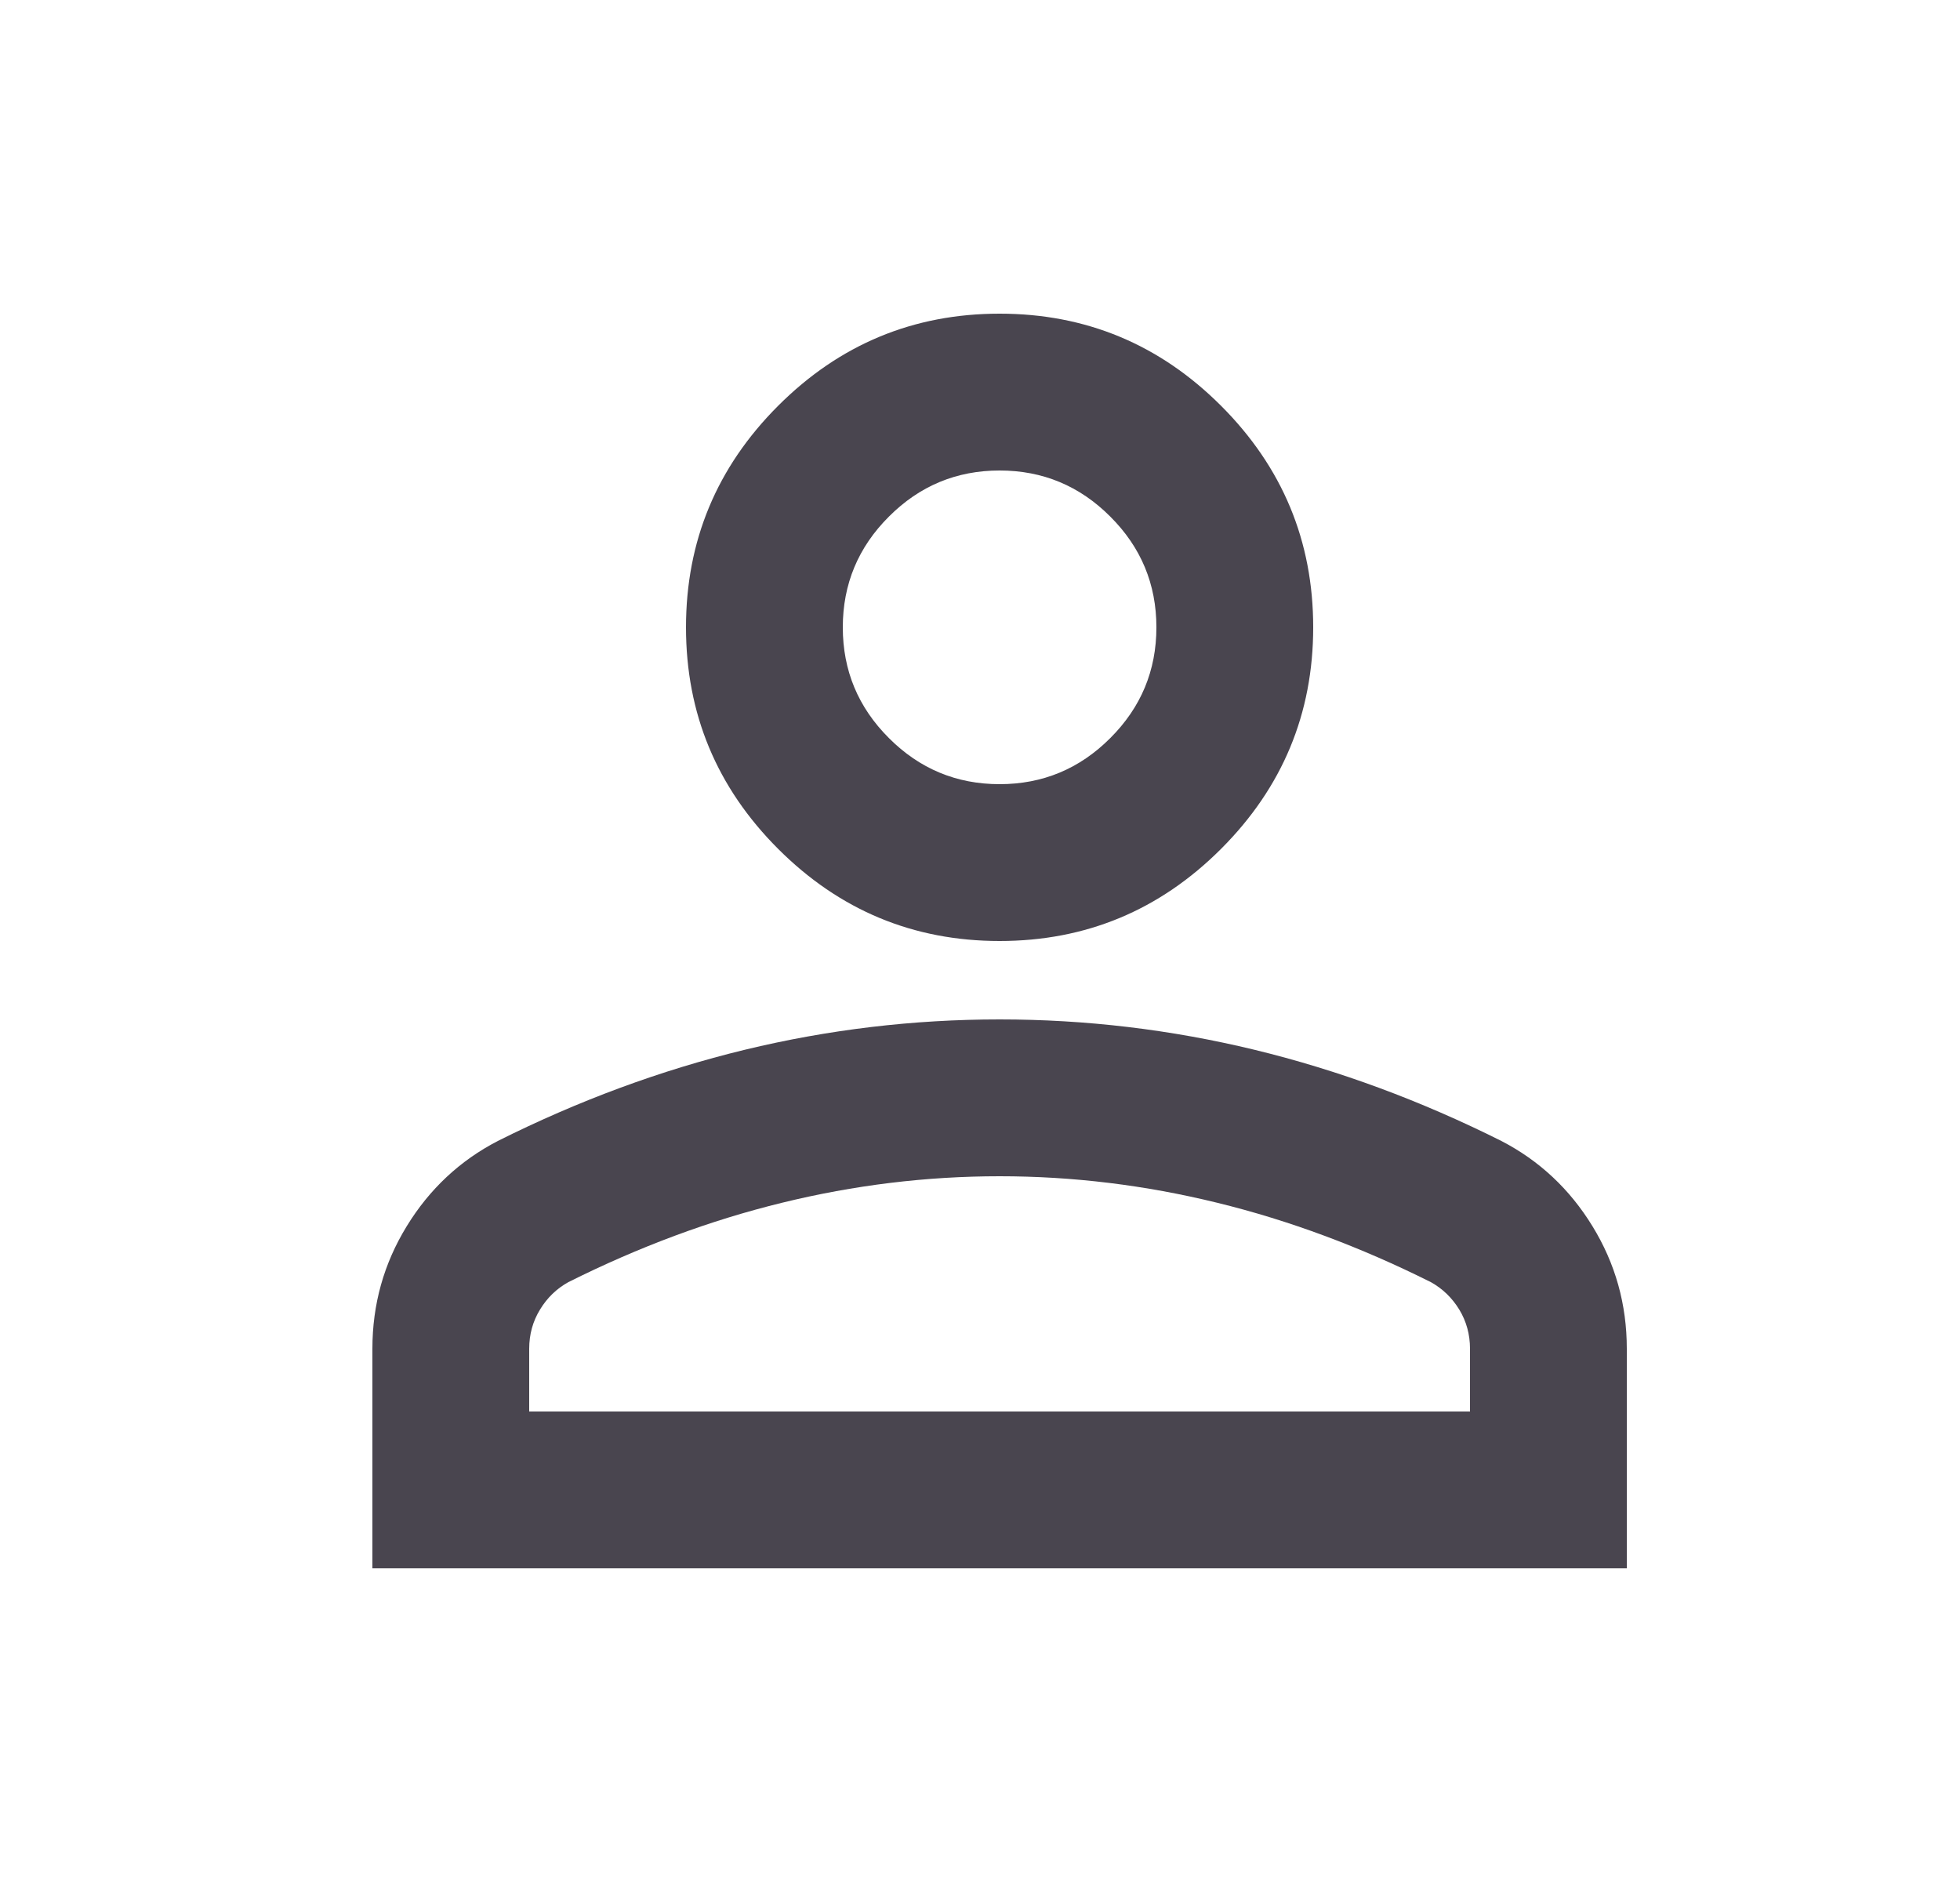 <svg width="25" height="24" viewBox="0 0 25 24" fill="none" xmlns="http://www.w3.org/2000/svg">
<path d="M12.75 12C11.65 12 10.708 11.608 9.925 10.825C9.142 10.042 8.75 9.1 8.75 8C8.75 6.9 9.142 5.958 9.925 5.175C10.708 4.392 11.65 4 12.75 4C13.85 4 14.792 4.392 15.575 5.175C16.358 5.958 16.75 6.9 16.75 8C16.75 9.1 16.358 10.042 15.575 10.825C14.792 11.608 13.85 12 12.75 12ZM4.75 20V17.2C4.75 16.633 4.896 16.113 5.188 15.637C5.479 15.162 5.867 14.8 6.35 14.55C7.383 14.033 8.433 13.646 9.5 13.387C10.567 13.129 11.65 13 12.75 13C13.85 13 14.933 13.129 16 13.387C17.067 13.646 18.117 14.033 19.15 14.55C19.633 14.8 20.021 15.162 20.312 15.637C20.604 16.113 20.75 16.633 20.75 17.2V20H4.75ZM6.75 18H18.75V17.2C18.75 17.017 18.704 16.85 18.613 16.7C18.521 16.55 18.4 16.433 18.25 16.35C17.35 15.9 16.442 15.562 15.525 15.338C14.608 15.113 13.683 15 12.75 15C11.817 15 10.892 15.113 9.975 15.338C9.058 15.562 8.15 15.9 7.25 16.35C7.1 16.433 6.979 16.55 6.888 16.7C6.796 16.85 6.75 17.017 6.75 17.2V18ZM12.75 10C13.3 10 13.771 9.804 14.162 9.412C14.554 9.021 14.75 8.55 14.75 8C14.75 7.45 14.554 6.979 14.162 6.588C13.771 6.196 13.3 6 12.75 6C12.2 6 11.729 6.196 11.338 6.588C10.946 6.979 10.75 7.45 10.75 8C10.75 8.55 10.946 9.021 11.338 9.412C11.729 9.804 12.2 10 12.75 10Z" fill="#49454F"/>
</svg>
